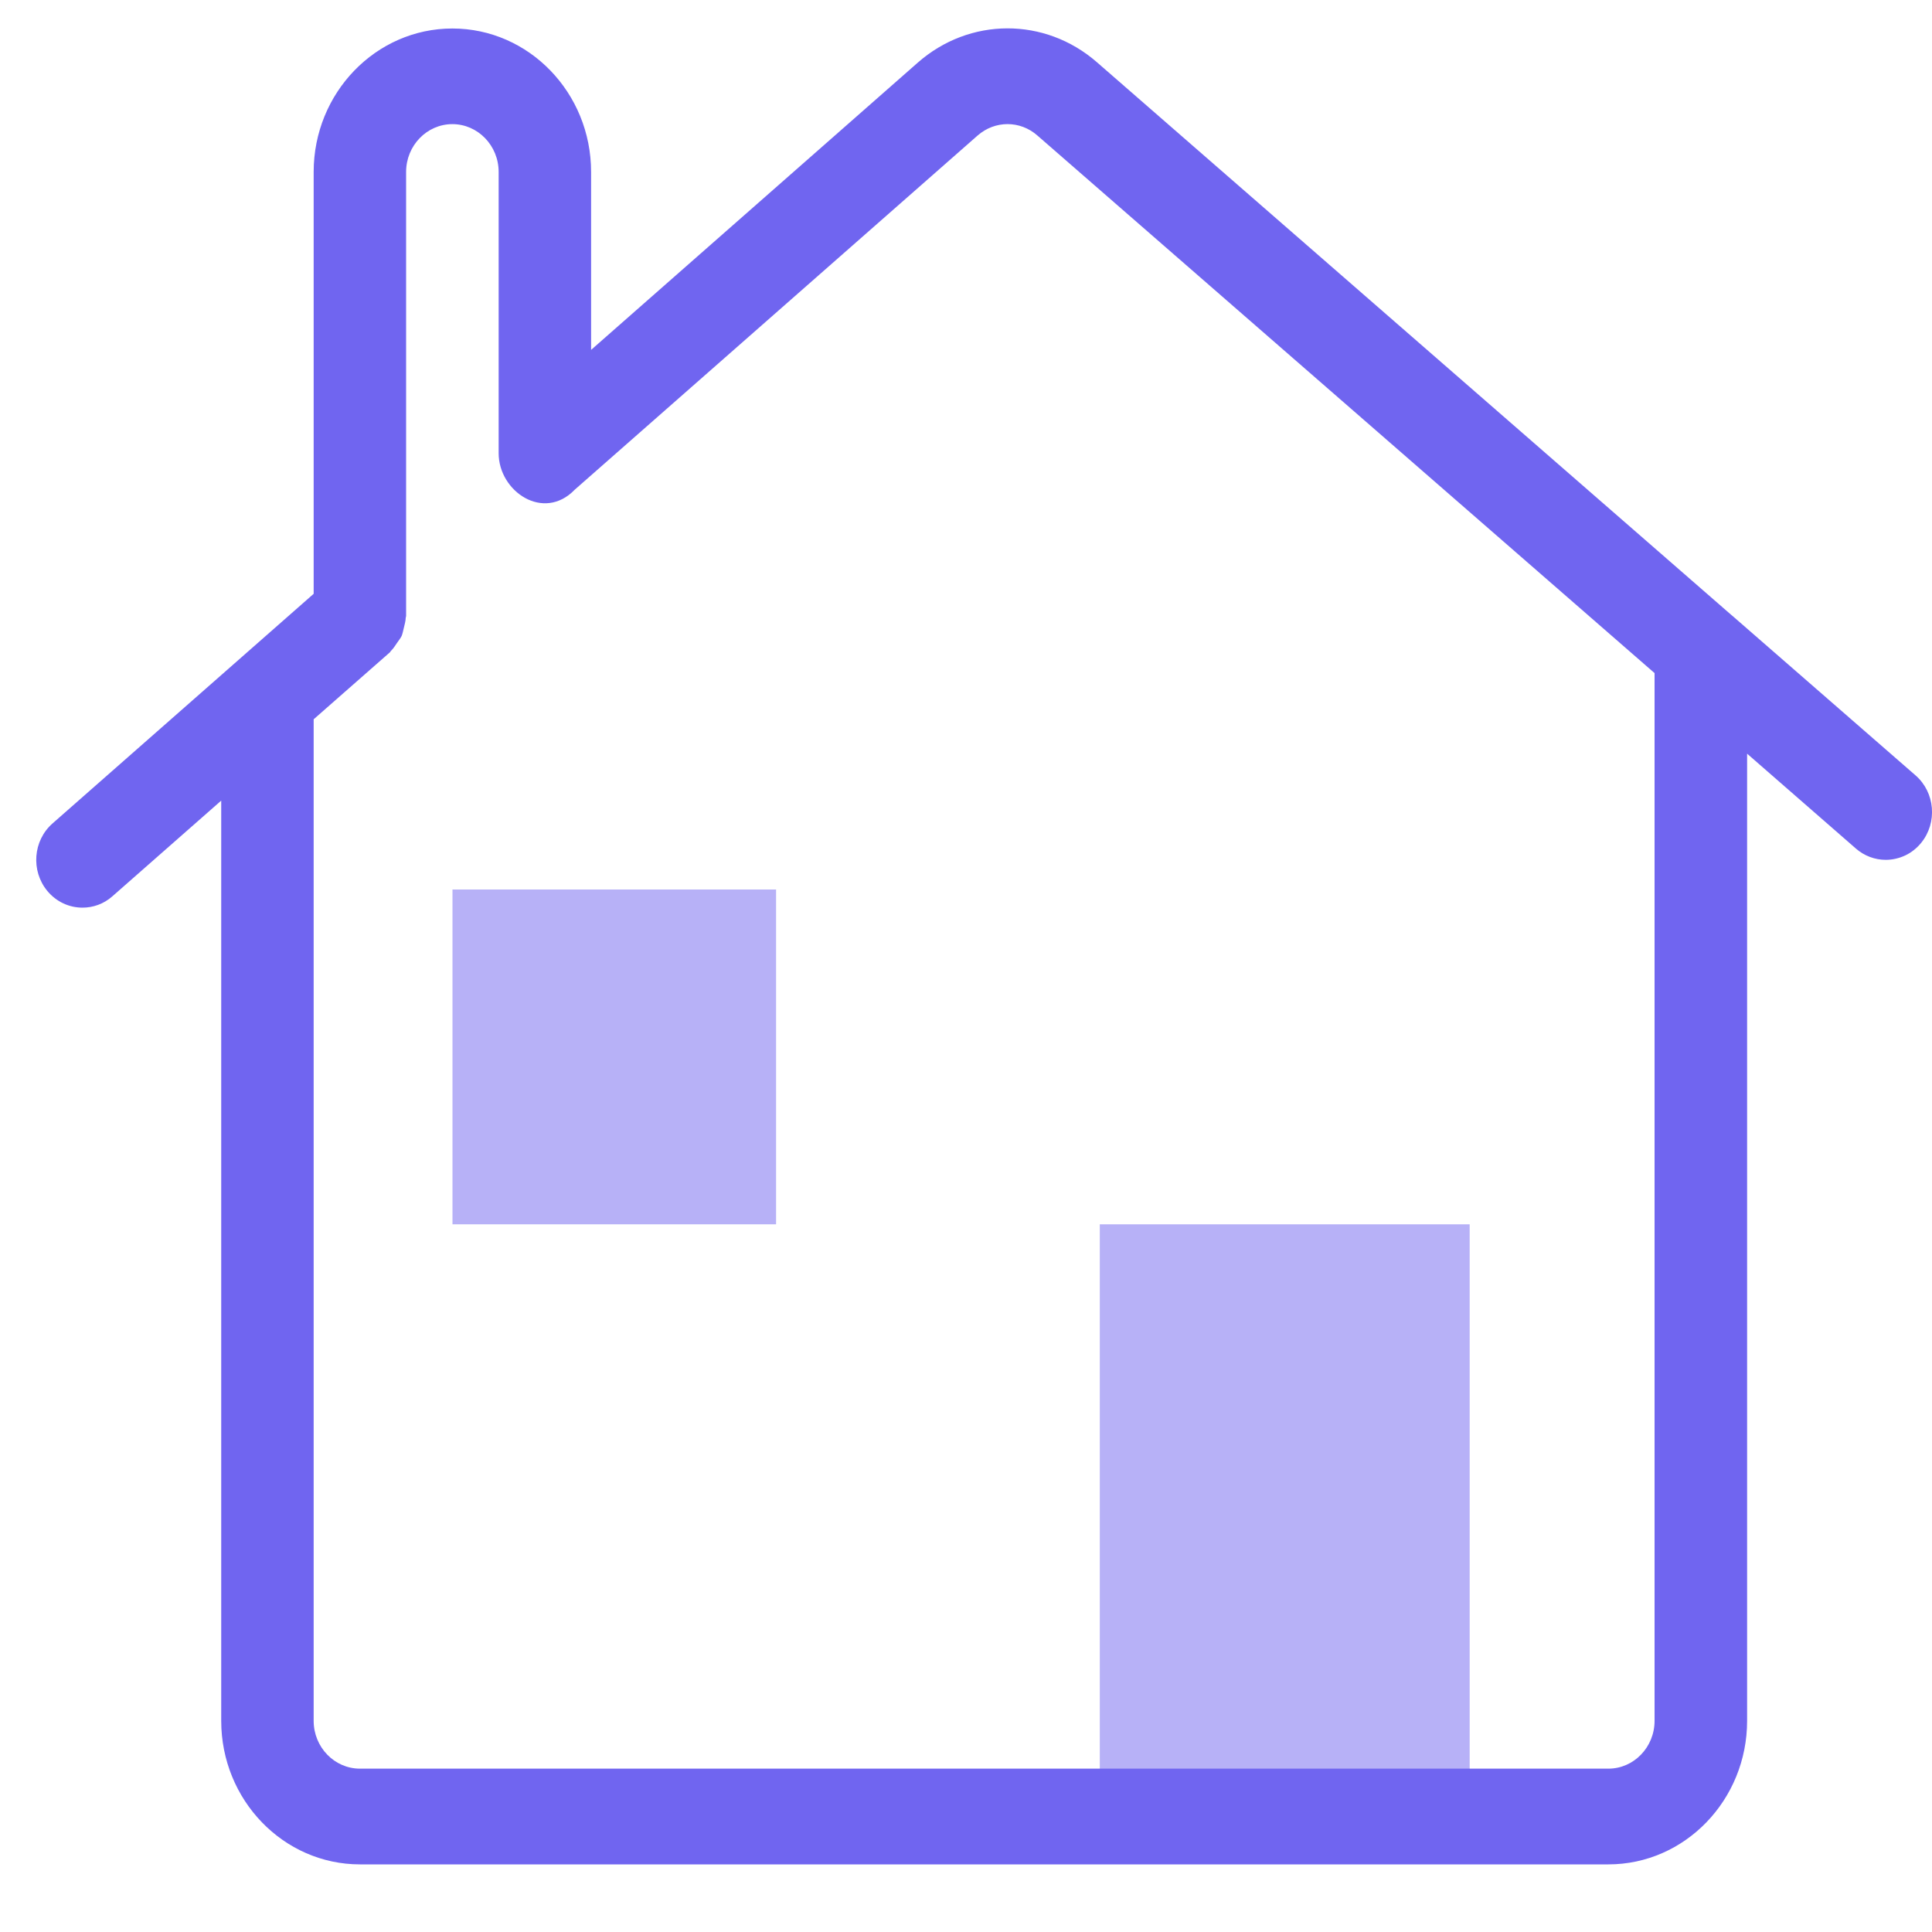 <svg width="20" height="20" viewBox="0 0 20 20" fill="none" xmlns="http://www.w3.org/2000/svg">
<path d="M11.385 12.674H15.214V18.616H11.385V12.674ZM4.684 9.208H8.034V12.674H4.684V9.208Z" fill="#7065F0" fill-opacity="0.5"/>
<path d="M19.83 8.027L17.951 6.39C17.943 6.382 17.934 6.376 17.925 6.368L11.355 0.644C10.817 0.175 10.036 0.177 9.5 0.649L6.119 3.622V1.78C6.119 0.961 5.475 0.295 4.683 0.295C3.891 0.295 3.247 0.961 3.247 1.78V6.147L0.544 8.524C0.342 8.701 0.318 9.014 0.489 9.222C0.584 9.337 0.718 9.396 0.854 9.396C0.963 9.396 1.074 9.358 1.164 9.278L2.29 8.288V17.814C2.29 18.633 2.934 19.3 3.726 19.3H16.65C17.442 19.3 18.086 18.633 18.086 17.814V7.802L19.213 8.785C19.299 8.86 19.409 8.901 19.521 8.901C19.591 8.901 19.66 8.885 19.724 8.855C19.787 8.825 19.843 8.78 19.888 8.725C20.058 8.516 20.032 8.203 19.83 8.027ZM17.128 17.814C17.128 18.087 16.913 18.309 16.65 18.309H3.726C3.462 18.309 3.247 18.087 3.247 17.814V7.446L4.036 6.753C4.041 6.749 4.042 6.742 4.047 6.738C4.073 6.713 4.091 6.683 4.111 6.654C4.127 6.63 4.146 6.608 4.158 6.583C4.169 6.556 4.173 6.527 4.181 6.498C4.189 6.463 4.199 6.431 4.2 6.395C4.201 6.388 4.204 6.383 4.204 6.376V1.78C4.204 1.507 4.419 1.285 4.683 1.285C4.947 1.285 5.162 1.507 5.162 1.78V4.692C5.162 5.087 5.627 5.404 5.95 5.069L10.12 1.403C10.299 1.246 10.559 1.245 10.738 1.402L17.128 6.968V17.814H17.128Z" fill="#7065F0"/>
</svg>
